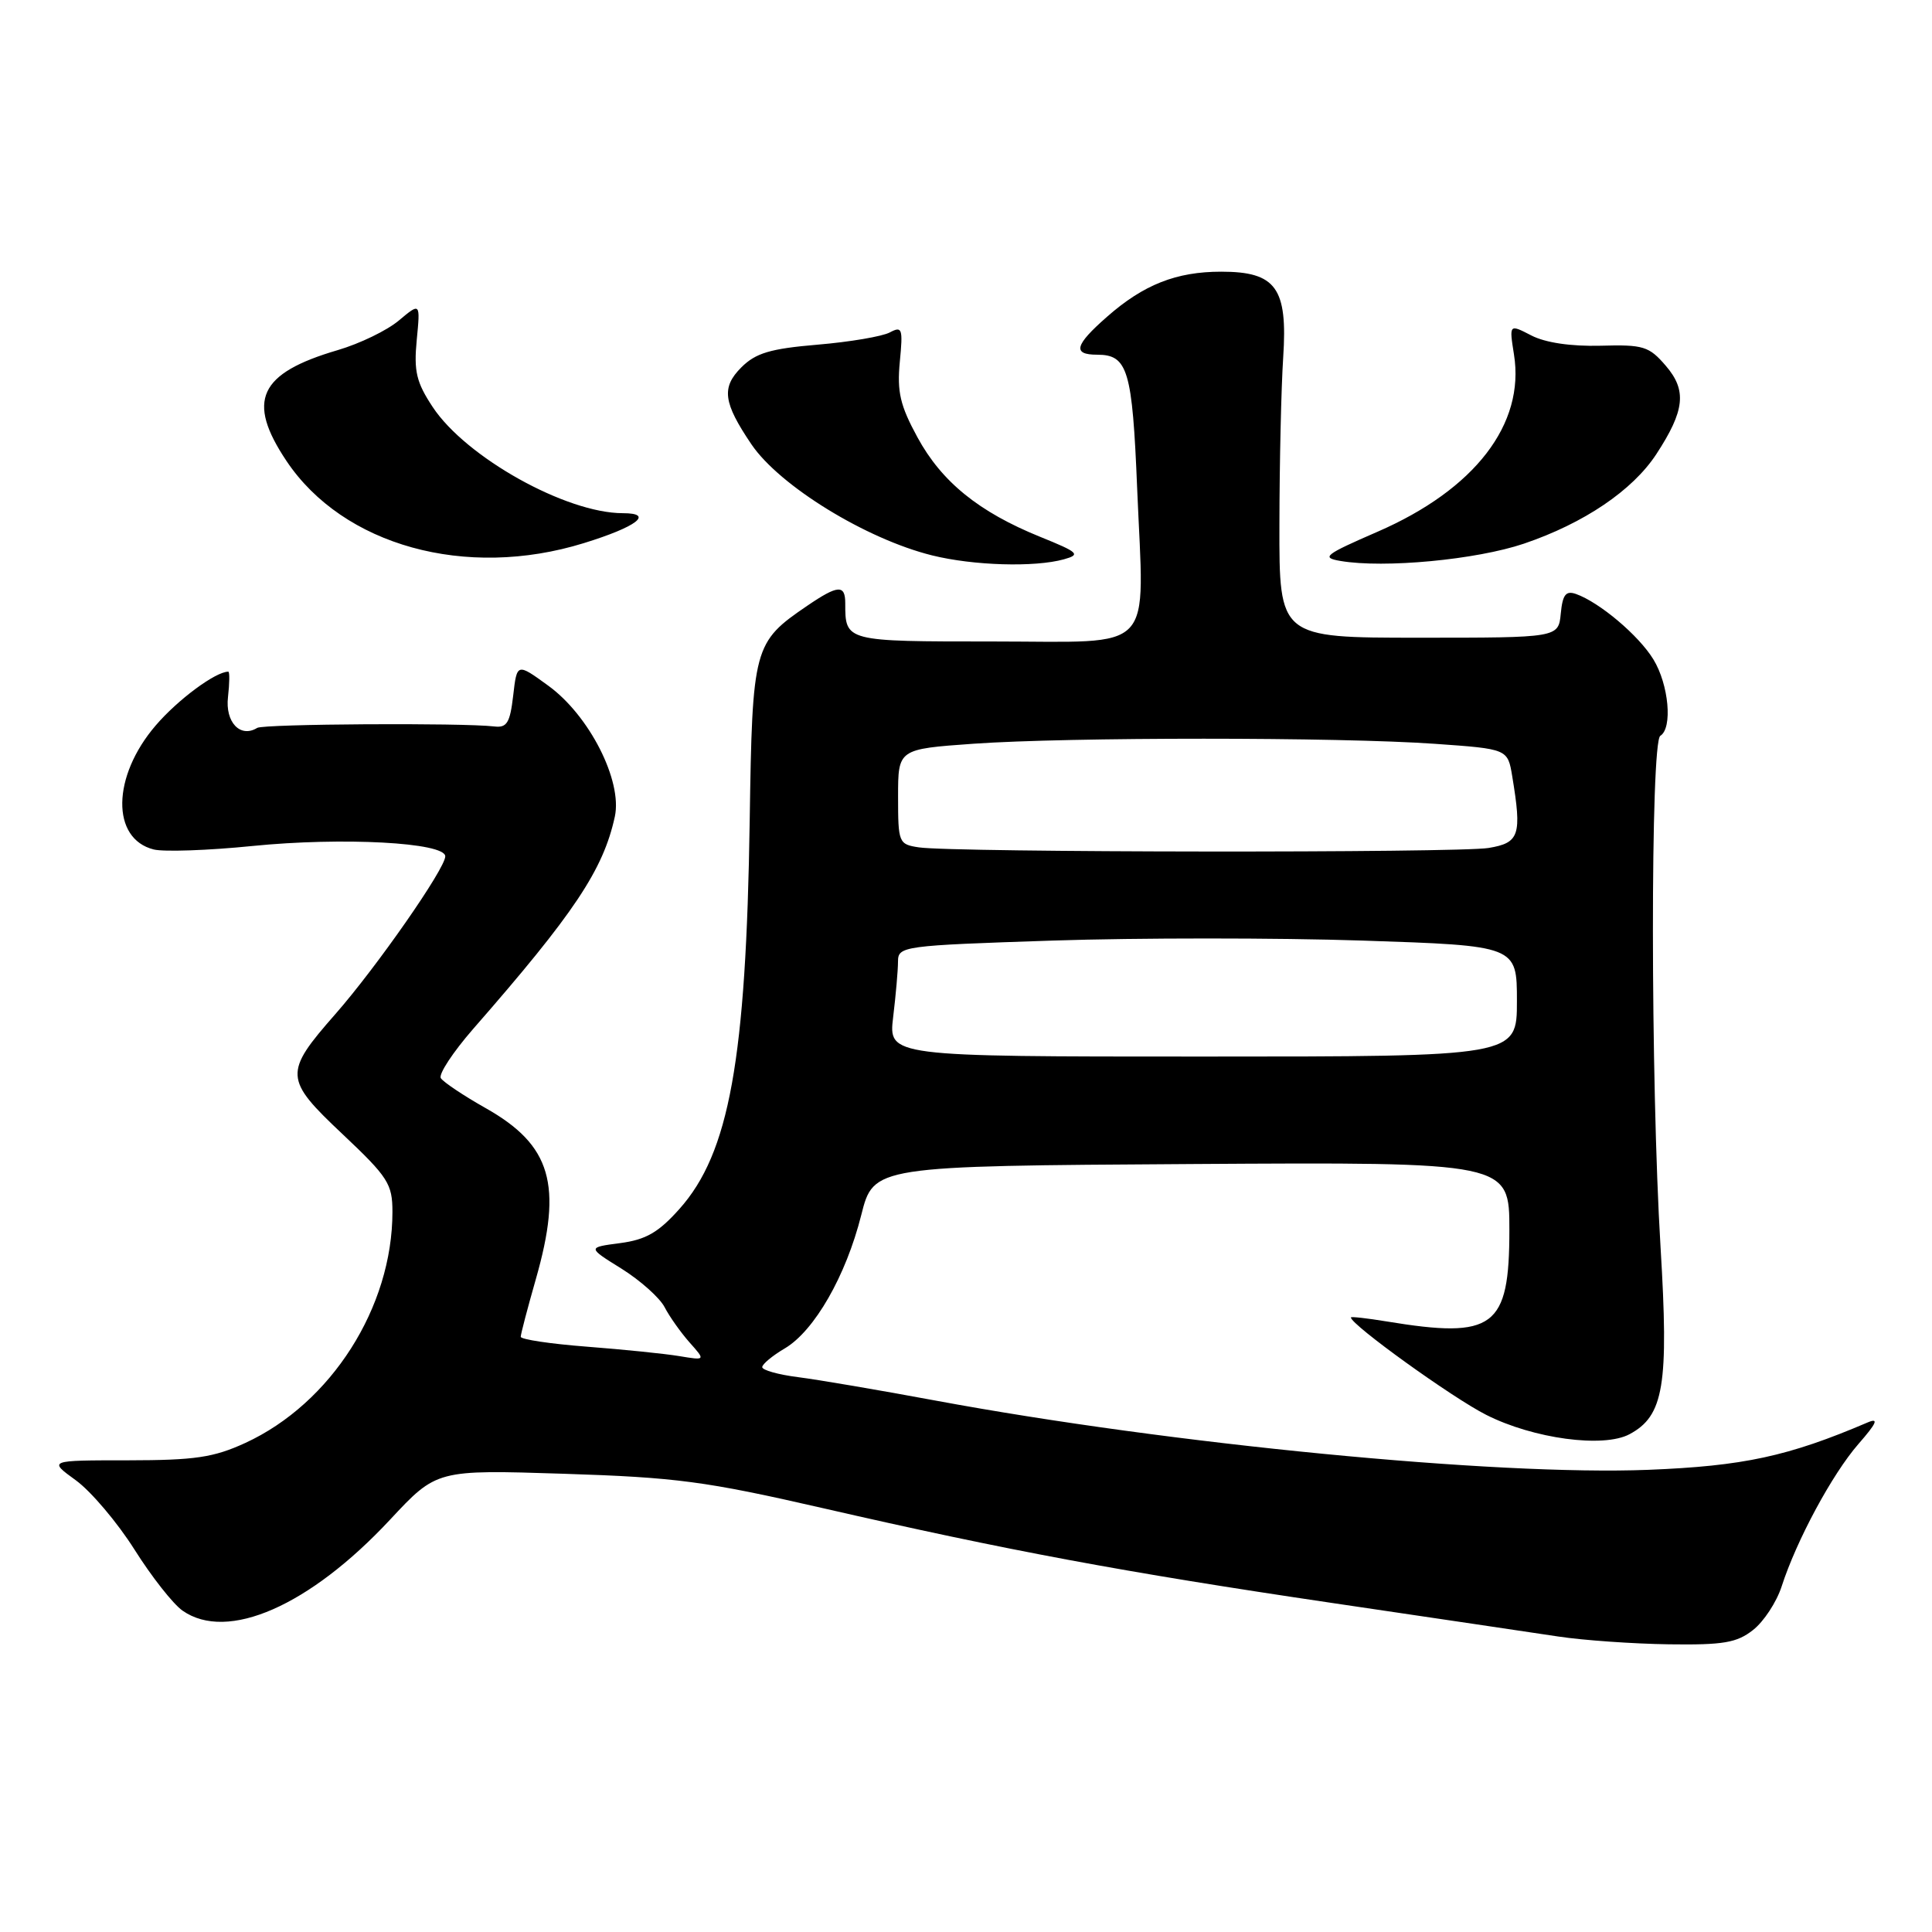 <?xml version="1.0" encoding="UTF-8" standalone="no"?>
<!DOCTYPE svg PUBLIC "-//W3C//DTD SVG 1.1//EN" "http://www.w3.org/Graphics/SVG/1.1/DTD/svg11.dtd" >
<svg xmlns="http://www.w3.org/2000/svg" xmlns:xlink="http://www.w3.org/1999/xlink" version="1.1" viewBox="0 0 256 256">
 <g >
 <path fill="currentColor"
d=" M 232.29 215.98 C 233.70 214.88 235.40 212.29 236.07 210.23 C 238.06 204.07 242.78 195.33 246.24 191.35 C 248.67 188.57 248.99 187.84 247.50 188.47 C 236.95 192.98 231.01 194.26 218.38 194.76 C 198.22 195.55 155.19 191.37 124.00 185.59 C 116.58 184.21 108.36 182.81 105.75 182.48 C 103.14 182.15 101.00 181.55 101.00 181.15 C 101.00 180.76 102.34 179.64 103.99 178.67 C 107.91 176.35 112.09 169.07 114.12 161.00 C 115.76 154.50 115.76 154.50 157.88 154.24 C 200.00 153.98 200.00 153.98 200.00 162.99 C 200.00 175.93 197.97 177.44 183.75 175.10 C 181.14 174.67 179.00 174.43 179.00 174.57 C 179.00 175.53 192.50 185.25 196.94 187.48 C 203.19 190.64 212.47 191.89 215.92 190.04 C 220.47 187.61 221.14 183.55 220.03 165.23 C 218.70 143.26 218.68 98.32 220.00 97.50 C 221.65 96.48 221.13 90.72 219.08 87.37 C 217.15 84.20 211.93 79.80 208.81 78.70 C 207.48 78.24 207.05 78.80 206.81 81.30 C 206.50 84.50 206.50 84.50 188.00 84.50 C 169.50 84.50 169.50 84.50 169.53 69.50 C 169.54 61.25 169.77 51.29 170.03 47.36 C 170.64 38.15 169.08 36.00 161.81 36.00 C 155.87 36.00 151.53 37.71 146.68 41.98 C 142.40 45.73 142.07 47.00 145.38 47.00 C 149.44 47.00 150.04 49.01 150.68 64.73 C 151.60 86.95 153.44 85.00 131.59 85.00 C 111.96 85.00 112.00 85.01 112.00 79.92 C 112.00 77.44 111.03 77.50 106.99 80.25 C 99.84 85.12 99.69 85.68 99.34 108.70 C 98.87 140.43 96.63 152.80 90.03 160.19 C 87.25 163.31 85.58 164.27 82.16 164.72 C 77.82 165.29 77.82 165.29 82.36 168.11 C 84.85 169.67 87.43 171.97 88.07 173.22 C 88.72 174.47 90.21 176.57 91.37 177.88 C 93.50 180.27 93.50 180.27 90.00 179.69 C 88.08 179.37 82.56 178.81 77.75 178.44 C 72.94 178.07 69.00 177.48 69.00 177.13 C 69.00 176.78 69.90 173.35 71.00 169.50 C 74.58 156.97 73.05 151.74 64.35 146.83 C 61.41 145.17 58.74 143.38 58.41 142.86 C 58.09 142.34 60.01 139.43 62.66 136.38 C 76.10 121.01 79.94 115.25 81.47 108.20 C 82.49 103.46 78.09 94.80 72.64 90.85 C 68.50 87.84 68.50 87.84 68.00 92.17 C 67.58 95.78 67.17 96.46 65.50 96.26 C 61.30 95.76 34.93 95.92 34.08 96.45 C 31.84 97.83 29.82 95.69 30.21 92.36 C 30.42 90.51 30.44 89.00 30.25 89.00 C 28.56 89.00 23.54 92.72 20.62 96.14 C 14.83 102.89 14.71 111.14 20.37 112.56 C 21.71 112.89 27.59 112.69 33.43 112.10 C 45.37 110.90 59.00 111.63 59.00 113.47 C 59.00 115.09 49.90 128.15 44.44 134.37 C 37.58 142.18 37.63 142.97 45.39 150.28 C 51.43 155.98 52.00 156.87 52.00 160.58 C 52.00 173.22 43.88 185.96 32.50 191.20 C 28.29 193.13 25.84 193.49 16.95 193.50 C 6.40 193.50 6.40 193.50 10.04 196.14 C 12.04 197.59 15.54 201.72 17.81 205.31 C 20.07 208.90 22.94 212.55 24.19 213.42 C 30.13 217.58 41.02 212.80 51.68 201.37 C 57.86 194.74 57.86 194.74 74.68 195.28 C 89.60 195.76 93.48 196.27 109.00 199.83 C 133.54 205.46 148.84 208.31 176.50 212.40 C 189.70 214.35 203.20 216.35 206.50 216.85 C 209.80 217.35 216.38 217.81 221.12 217.88 C 228.35 217.98 230.14 217.68 232.29 215.98 Z  M 140.98 74.11 C 143.23 73.48 142.93 73.20 137.82 71.13 C 129.70 67.84 124.77 63.84 121.57 57.95 C 119.27 53.73 118.85 51.92 119.23 47.94 C 119.66 43.51 119.54 43.18 117.90 44.05 C 116.91 44.58 112.61 45.31 108.34 45.67 C 102.06 46.20 100.13 46.78 98.23 48.68 C 95.56 51.35 95.83 53.35 99.57 58.88 C 103.30 64.38 114.75 71.42 123.50 73.59 C 128.98 74.95 137.10 75.19 140.98 74.11 Z  M 201.92 72.04 C 209.88 69.34 216.32 64.99 219.47 60.18 C 223.25 54.40 223.54 51.73 220.72 48.46 C 218.50 45.88 217.76 45.65 212.07 45.81 C 208.15 45.91 204.77 45.41 202.91 44.45 C 199.97 42.93 199.97 42.93 200.61 46.98 C 202.09 56.20 195.42 64.85 182.55 70.45 C 175.51 73.51 175.02 73.89 177.62 74.33 C 183.42 75.32 195.61 74.17 201.92 72.04 Z  M 77.35 71.97 C 84.39 69.80 86.74 68.00 82.53 68.00 C 75.00 68.00 61.75 60.60 57.34 53.94 C 55.17 50.66 54.82 49.20 55.22 45.05 C 55.70 40.08 55.70 40.08 52.86 42.46 C 51.30 43.78 47.66 45.54 44.76 46.39 C 34.29 49.46 32.61 53.08 37.96 61.08 C 45.47 72.30 61.73 76.80 77.35 71.97 Z  M 118.35 134.75 C 118.70 131.86 118.99 128.56 118.99 127.41 C 119.00 125.37 119.58 125.29 139.50 124.63 C 150.77 124.26 169.22 124.26 180.50 124.63 C 201.00 125.31 201.00 125.31 201.00 132.66 C 201.00 140.00 201.00 140.00 159.36 140.00 C 117.72 140.00 117.72 140.00 118.35 134.75 Z  M 121.75 112.28 C 119.08 111.88 119.00 111.67 119.00 105.56 C 119.00 99.26 119.00 99.26 128.97 98.55 C 141.55 97.66 177.46 97.66 190.14 98.56 C 199.78 99.24 199.78 99.24 200.38 102.87 C 201.67 110.68 201.34 111.68 197.25 112.36 C 193.18 113.03 126.25 112.97 121.75 112.28 Z "/>
</g>
</svg>